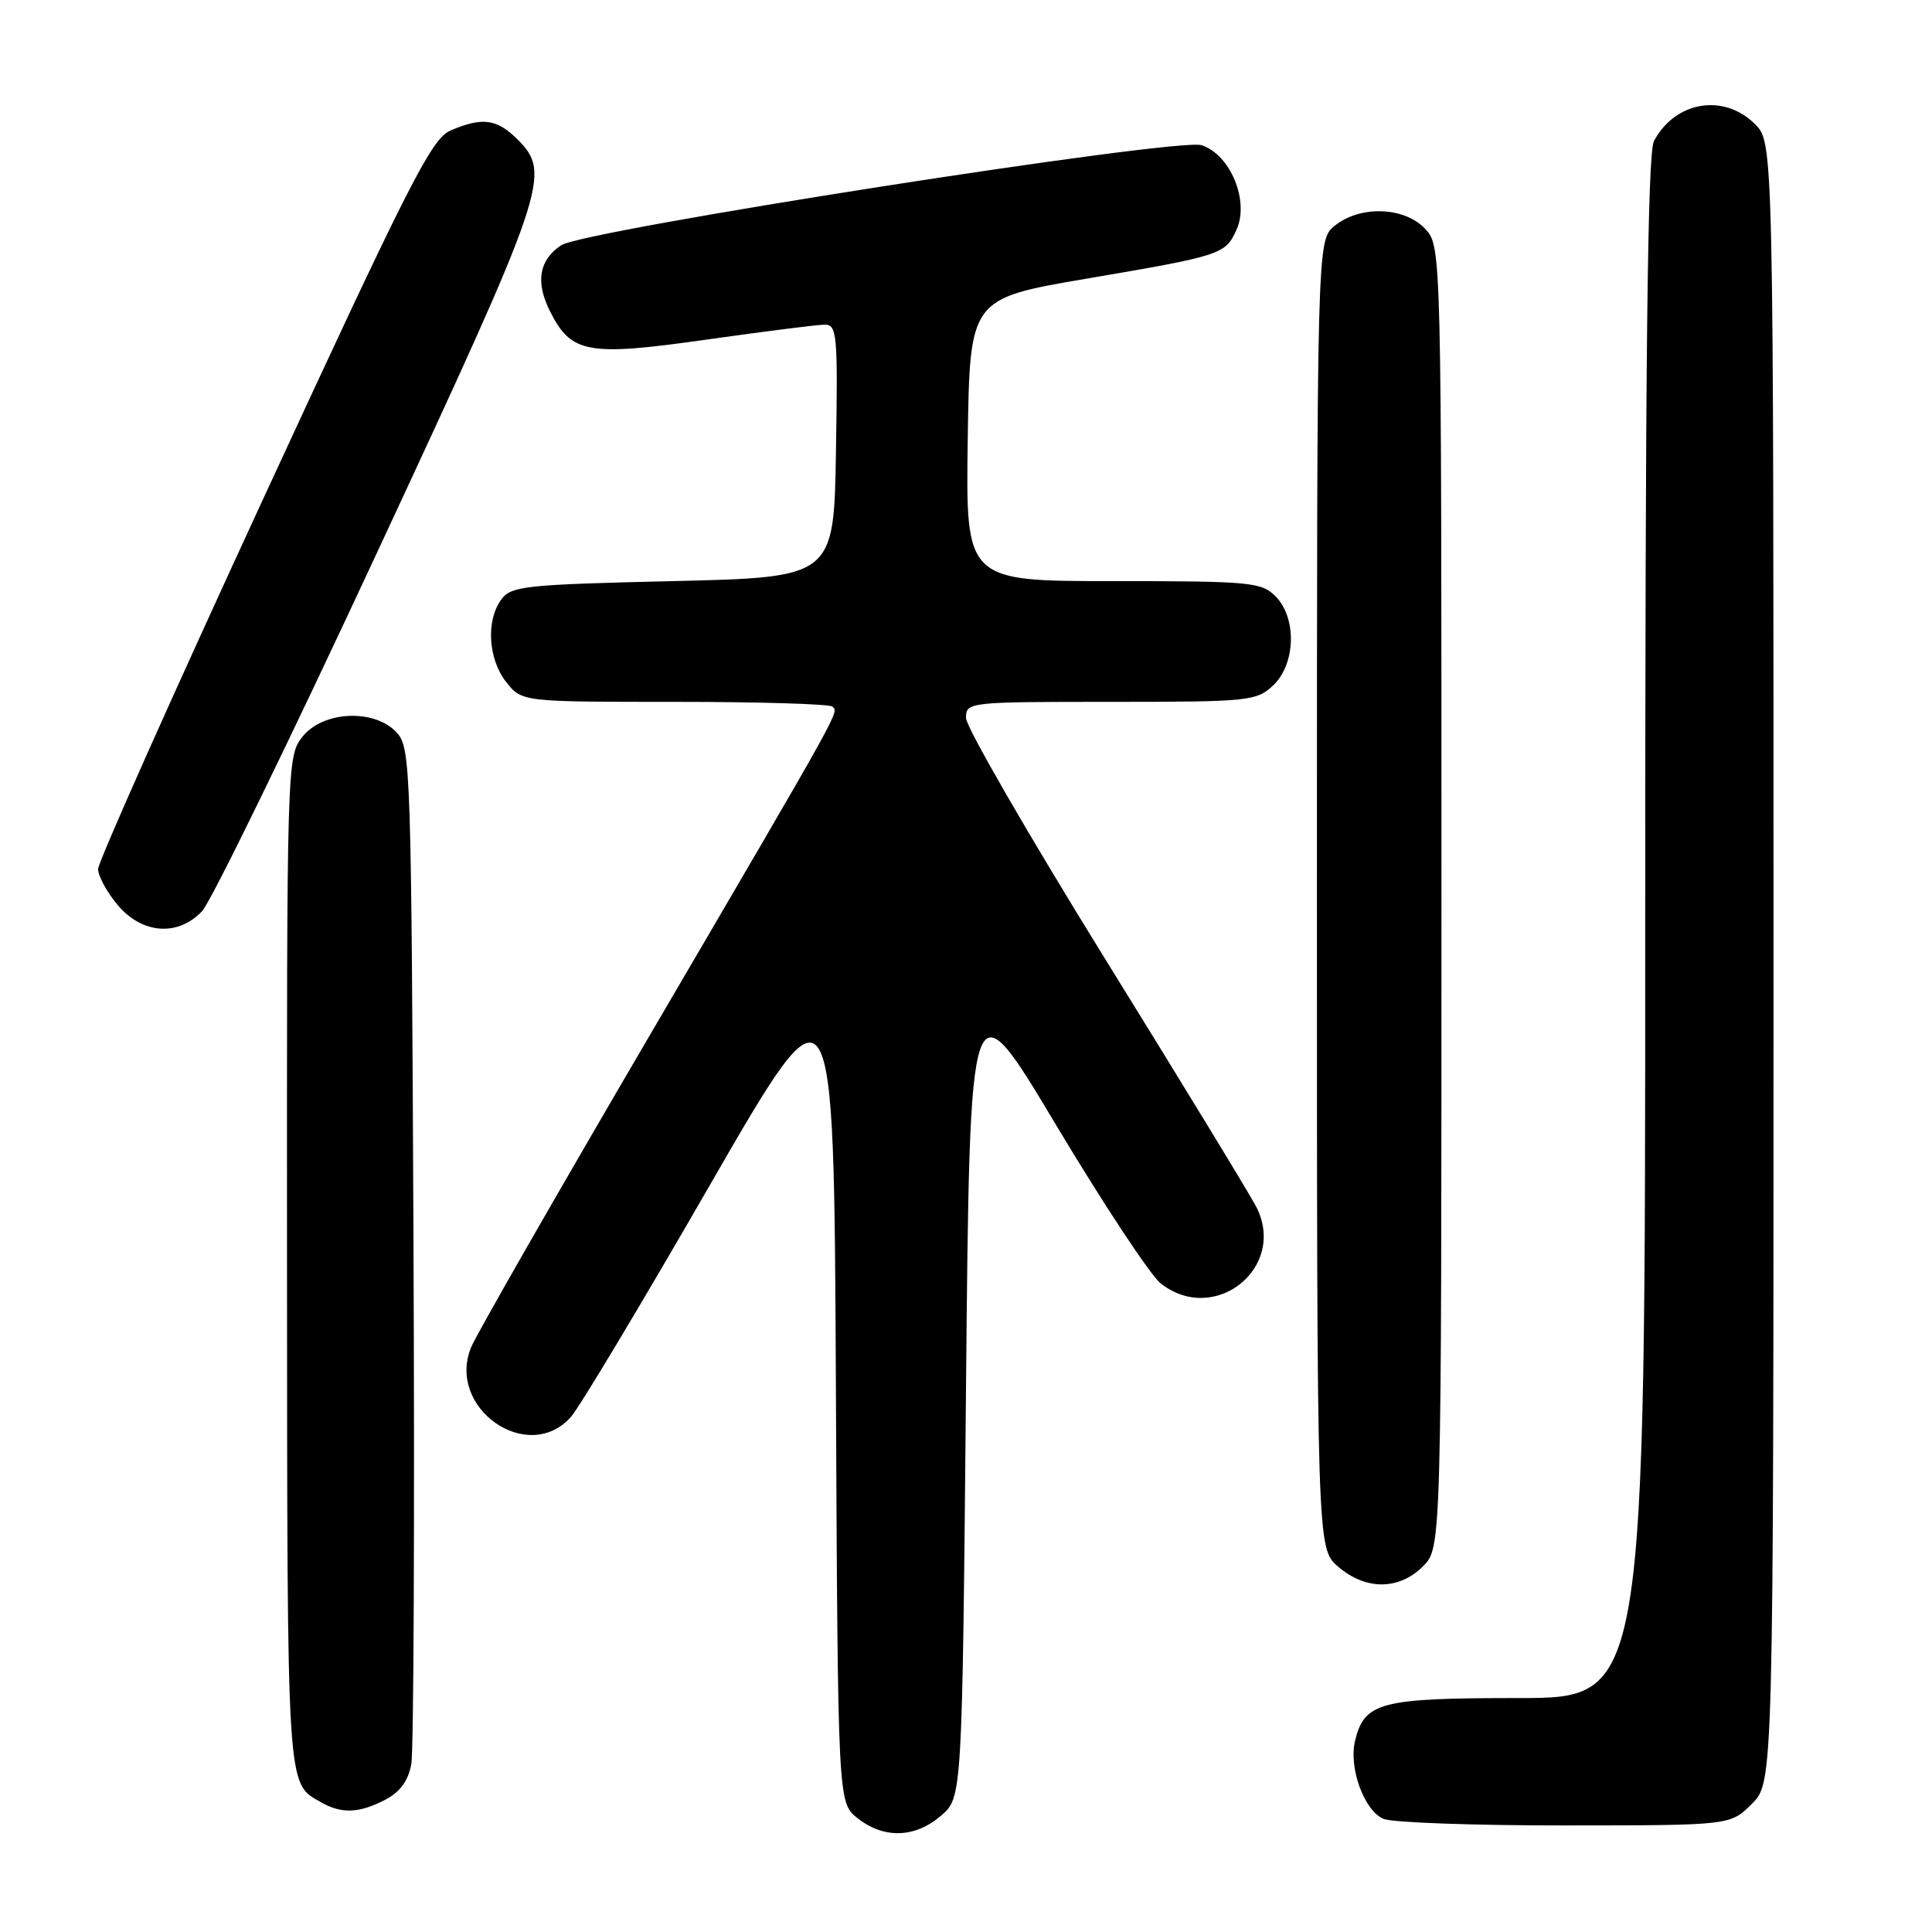 <?xml version="1.0" encoding="UTF-8" standalone="no"?>
<!DOCTYPE svg PUBLIC "-//W3C//DTD SVG 1.1//EN" "http://www.w3.org/Graphics/SVG/1.1/DTD/svg11.dtd" >
<svg xmlns="http://www.w3.org/2000/svg" xmlns:xlink="http://www.w3.org/1999/xlink" version="1.1" viewBox="0 0 256 256">
 <g >
 <path fill="currentColor"
d=" M 124.69 240.59 C 127.50 238.17 127.50 238.17 128.00 184.06 C 128.50 129.95 128.50 129.95 139.91 149.03 C 146.19 159.52 152.44 168.99 153.80 170.06 C 160.96 175.69 170.60 167.94 166.45 159.89 C 165.53 158.13 156.51 143.32 146.39 126.99 C 136.28 110.65 128.00 96.32 128.00 95.14 C 128.00 93.03 128.24 93.00 147.19 93.00 C 165.51 93.00 166.48 92.90 168.69 90.83 C 171.70 87.99 171.86 81.86 169.00 79.00 C 167.14 77.14 165.67 77.00 147.48 77.00 C 127.96 77.00 127.96 77.00 128.23 58.28 C 128.50 39.56 128.50 39.56 144.00 36.92 C 161.84 33.88 162.35 33.72 163.84 30.46 C 165.57 26.65 163.06 20.52 159.23 19.24 C 156.11 18.20 77.45 30.48 74.38 32.49 C 71.44 34.41 70.92 37.34 72.86 41.21 C 75.68 46.85 77.84 47.24 93.61 45.00 C 101.25 43.92 108.30 43.02 109.27 43.02 C 110.91 43.00 111.03 44.27 110.77 59.75 C 110.50 76.50 110.50 76.50 89.17 77.00 C 69.53 77.46 67.72 77.65 66.42 79.44 C 64.37 82.24 64.68 87.32 67.07 90.37 C 69.15 93.00 69.15 93.00 89.41 93.00 C 100.55 93.00 109.95 93.28 110.30 93.63 C 111.13 94.47 111.98 92.95 86.22 136.97 C 73.84 158.12 63.14 176.80 62.45 178.47 C 59.07 186.54 69.94 194.17 75.65 187.75 C 76.76 186.51 85.05 172.68 94.08 157.00 C 110.50 128.50 110.50 128.50 110.76 183.68 C 111.02 238.87 111.02 238.87 113.64 240.93 C 117.13 243.68 121.25 243.55 124.69 240.59 Z  M 232.14 239.01 C 235.00 236.15 235.00 236.15 235.00 127.53 C 235.00 18.91 235.00 18.91 232.55 16.45 C 228.42 12.33 221.98 13.40 219.16 18.68 C 218.30 20.30 218.00 47.25 218.00 122.93 C 218.00 225.00 218.00 225.00 201.22 225.00 C 182.95 225.00 180.83 225.54 179.57 230.58 C 178.66 234.19 180.75 239.95 183.35 241.02 C 184.53 241.50 195.35 241.89 207.39 241.88 C 229.29 241.87 229.29 241.87 232.14 239.01 Z  M 51.00 238.50 C 53.01 237.46 54.09 235.99 54.50 233.75 C 54.82 231.96 54.95 200.96 54.79 164.85 C 54.51 101.93 54.42 99.12 52.60 97.10 C 49.68 93.88 42.80 94.17 40.07 97.63 C 38.02 100.24 38.00 100.98 38.03 167.38 C 38.07 237.90 37.96 236.19 42.50 238.79 C 45.23 240.36 47.57 240.28 51.00 238.50 Z  M 188.55 207.55 C 191.00 205.09 191.00 205.09 191.00 118.86 C 191.00 32.63 191.00 32.63 188.83 30.31 C 186.08 27.39 180.22 27.19 176.86 29.91 C 174.50 31.82 174.50 31.82 174.50 118.50 C 174.50 205.17 174.50 205.17 177.31 207.59 C 180.97 210.74 185.37 210.72 188.55 207.55 Z  M 26.78 120.73 C 27.95 119.49 38.38 98.12 49.95 73.24 C 72.53 24.73 73.11 23.02 68.55 18.45 C 65.83 15.74 63.90 15.49 59.68 17.30 C 57.19 18.36 54.19 24.28 34.93 65.98 C 22.87 92.09 13.00 114.22 13.00 115.15 C 13.00 116.08 14.17 118.23 15.59 119.92 C 18.83 123.78 23.60 124.12 26.78 120.73 Z "/>
</g>
</svg>
